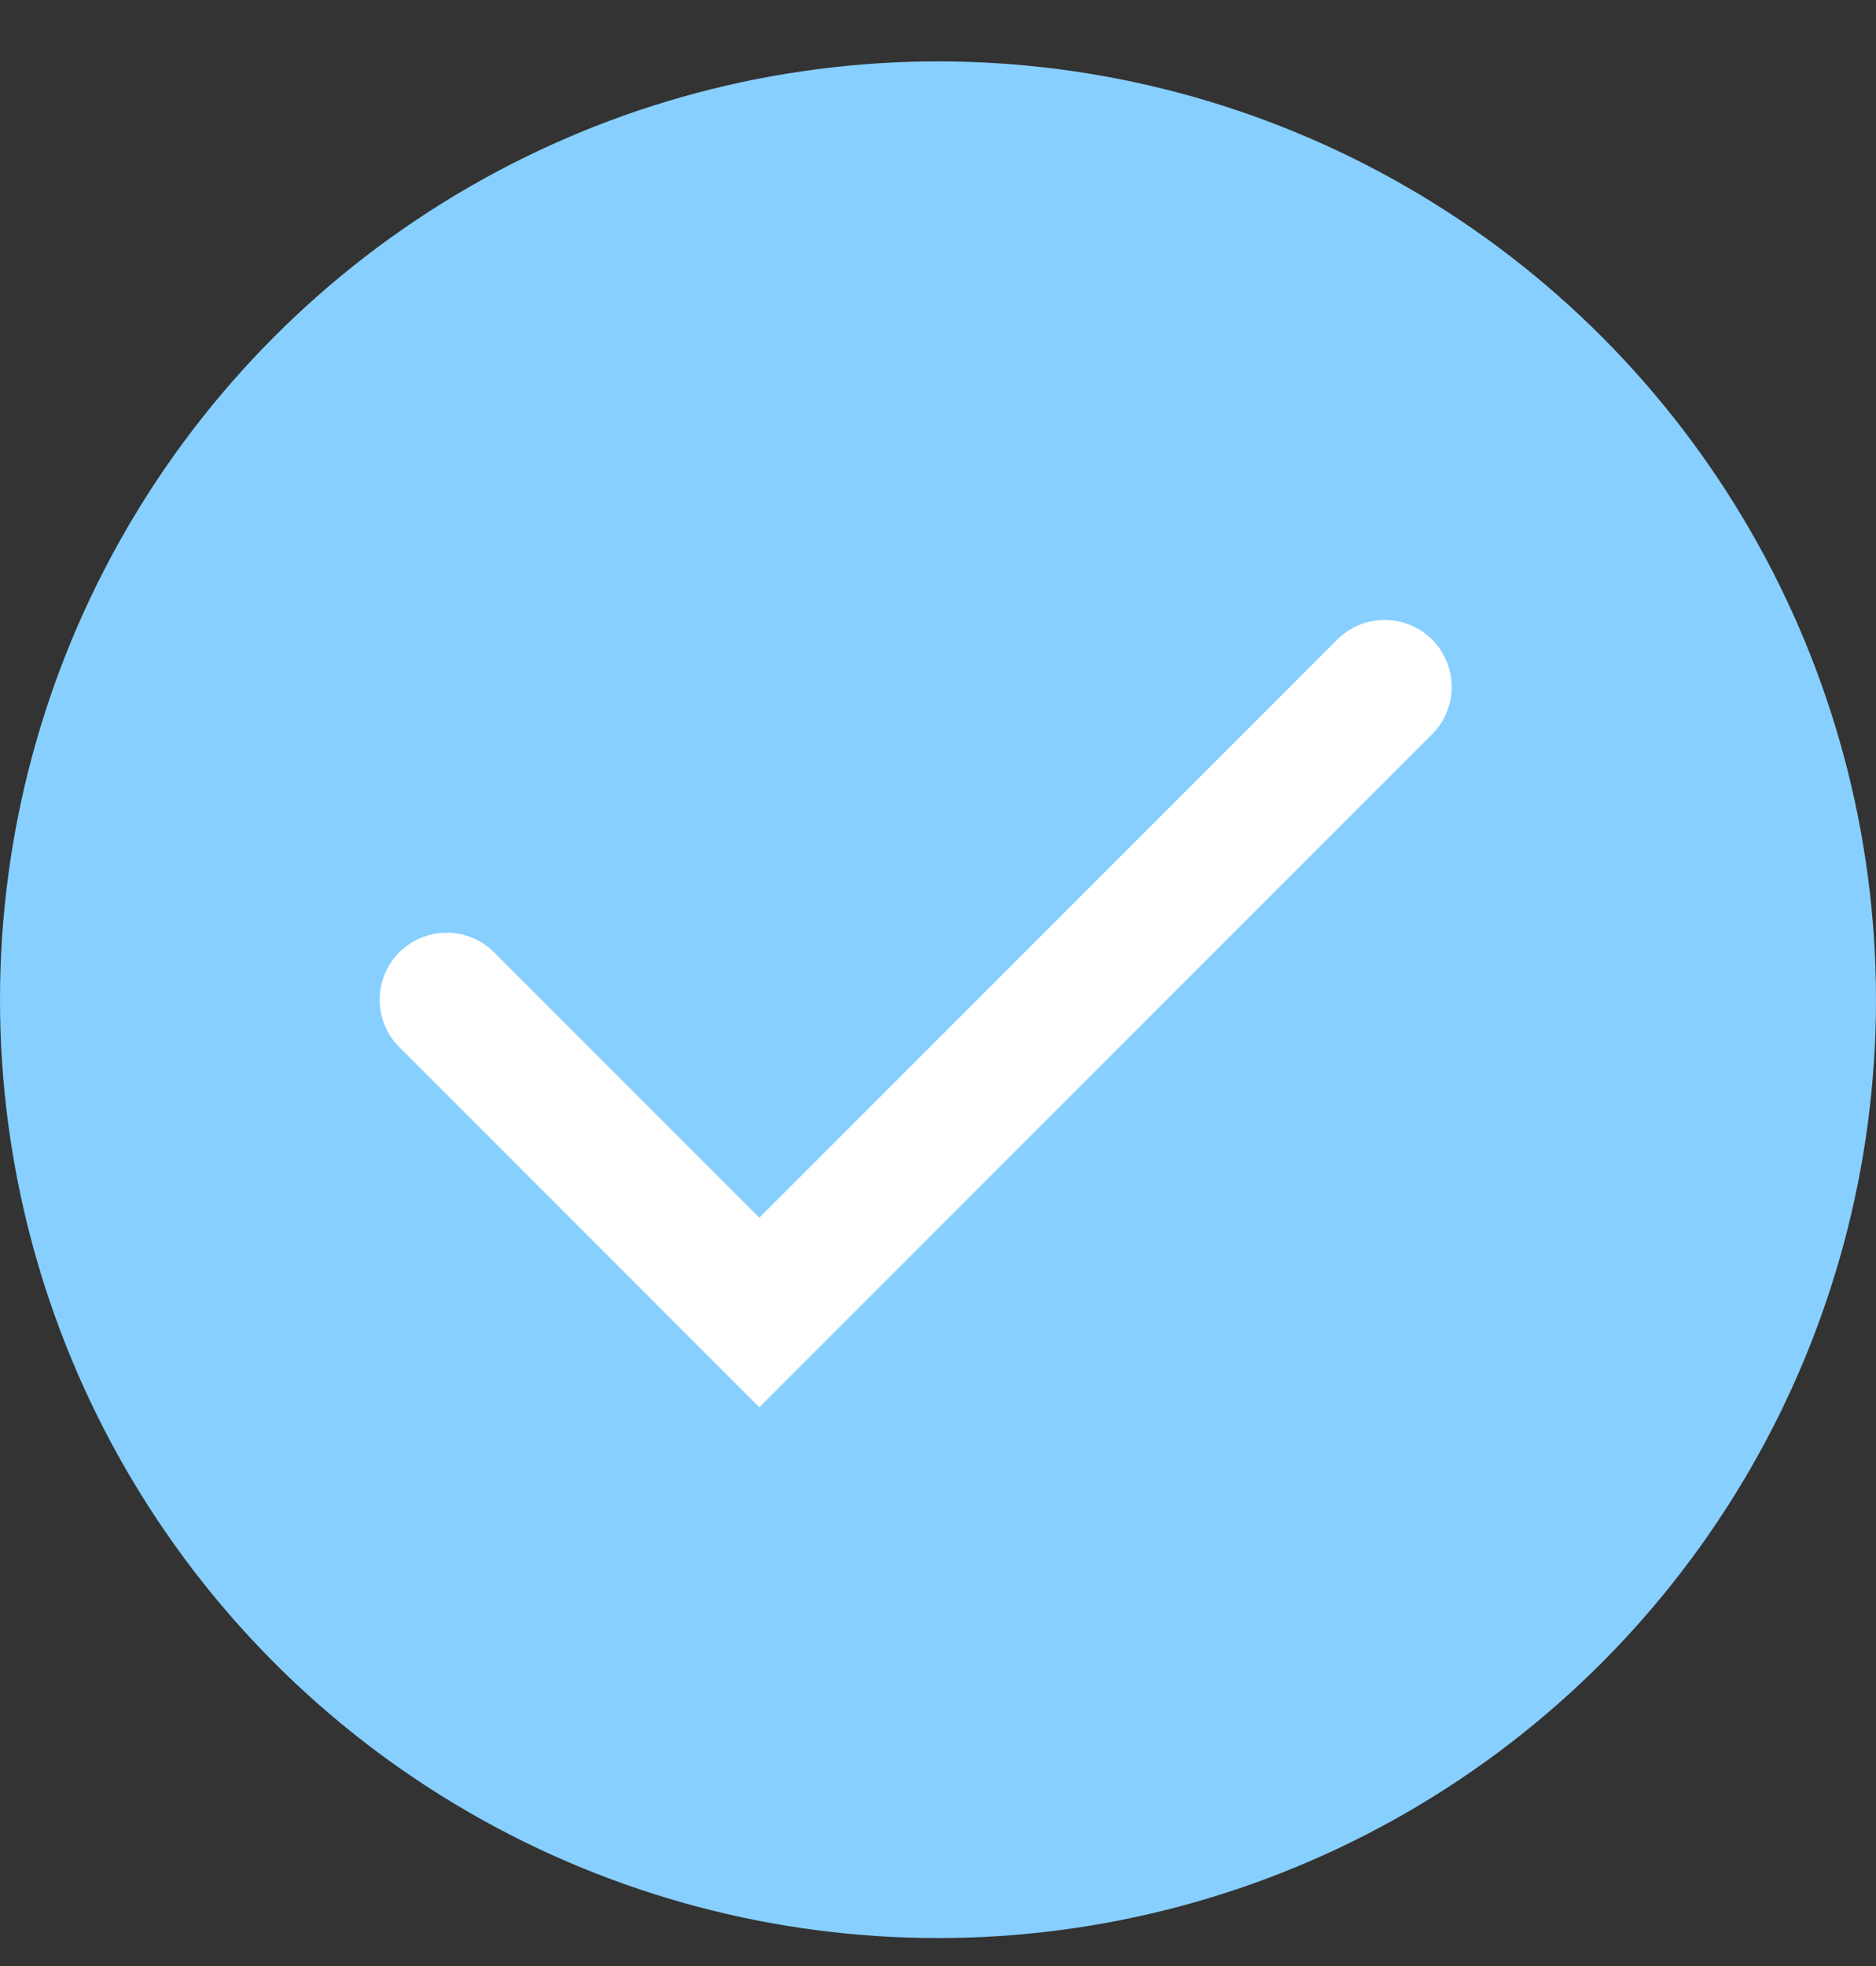 <svg width="21" height="22" viewBox="0 0 21 22" fill="none" xmlns="http://www.w3.org/2000/svg">
<rect x="0" y="0" width="21" height="22" fill="#333333" stroke="none"/>
<circle cx="10.5" cy="11.187" r="10.5" fill="#87CFFF"/>
<path d="M5 11.187L8.5 14.687L15.5 7.687" stroke="white" stroke-width="1.5" stroke-linecap="round"/>
</svg>
